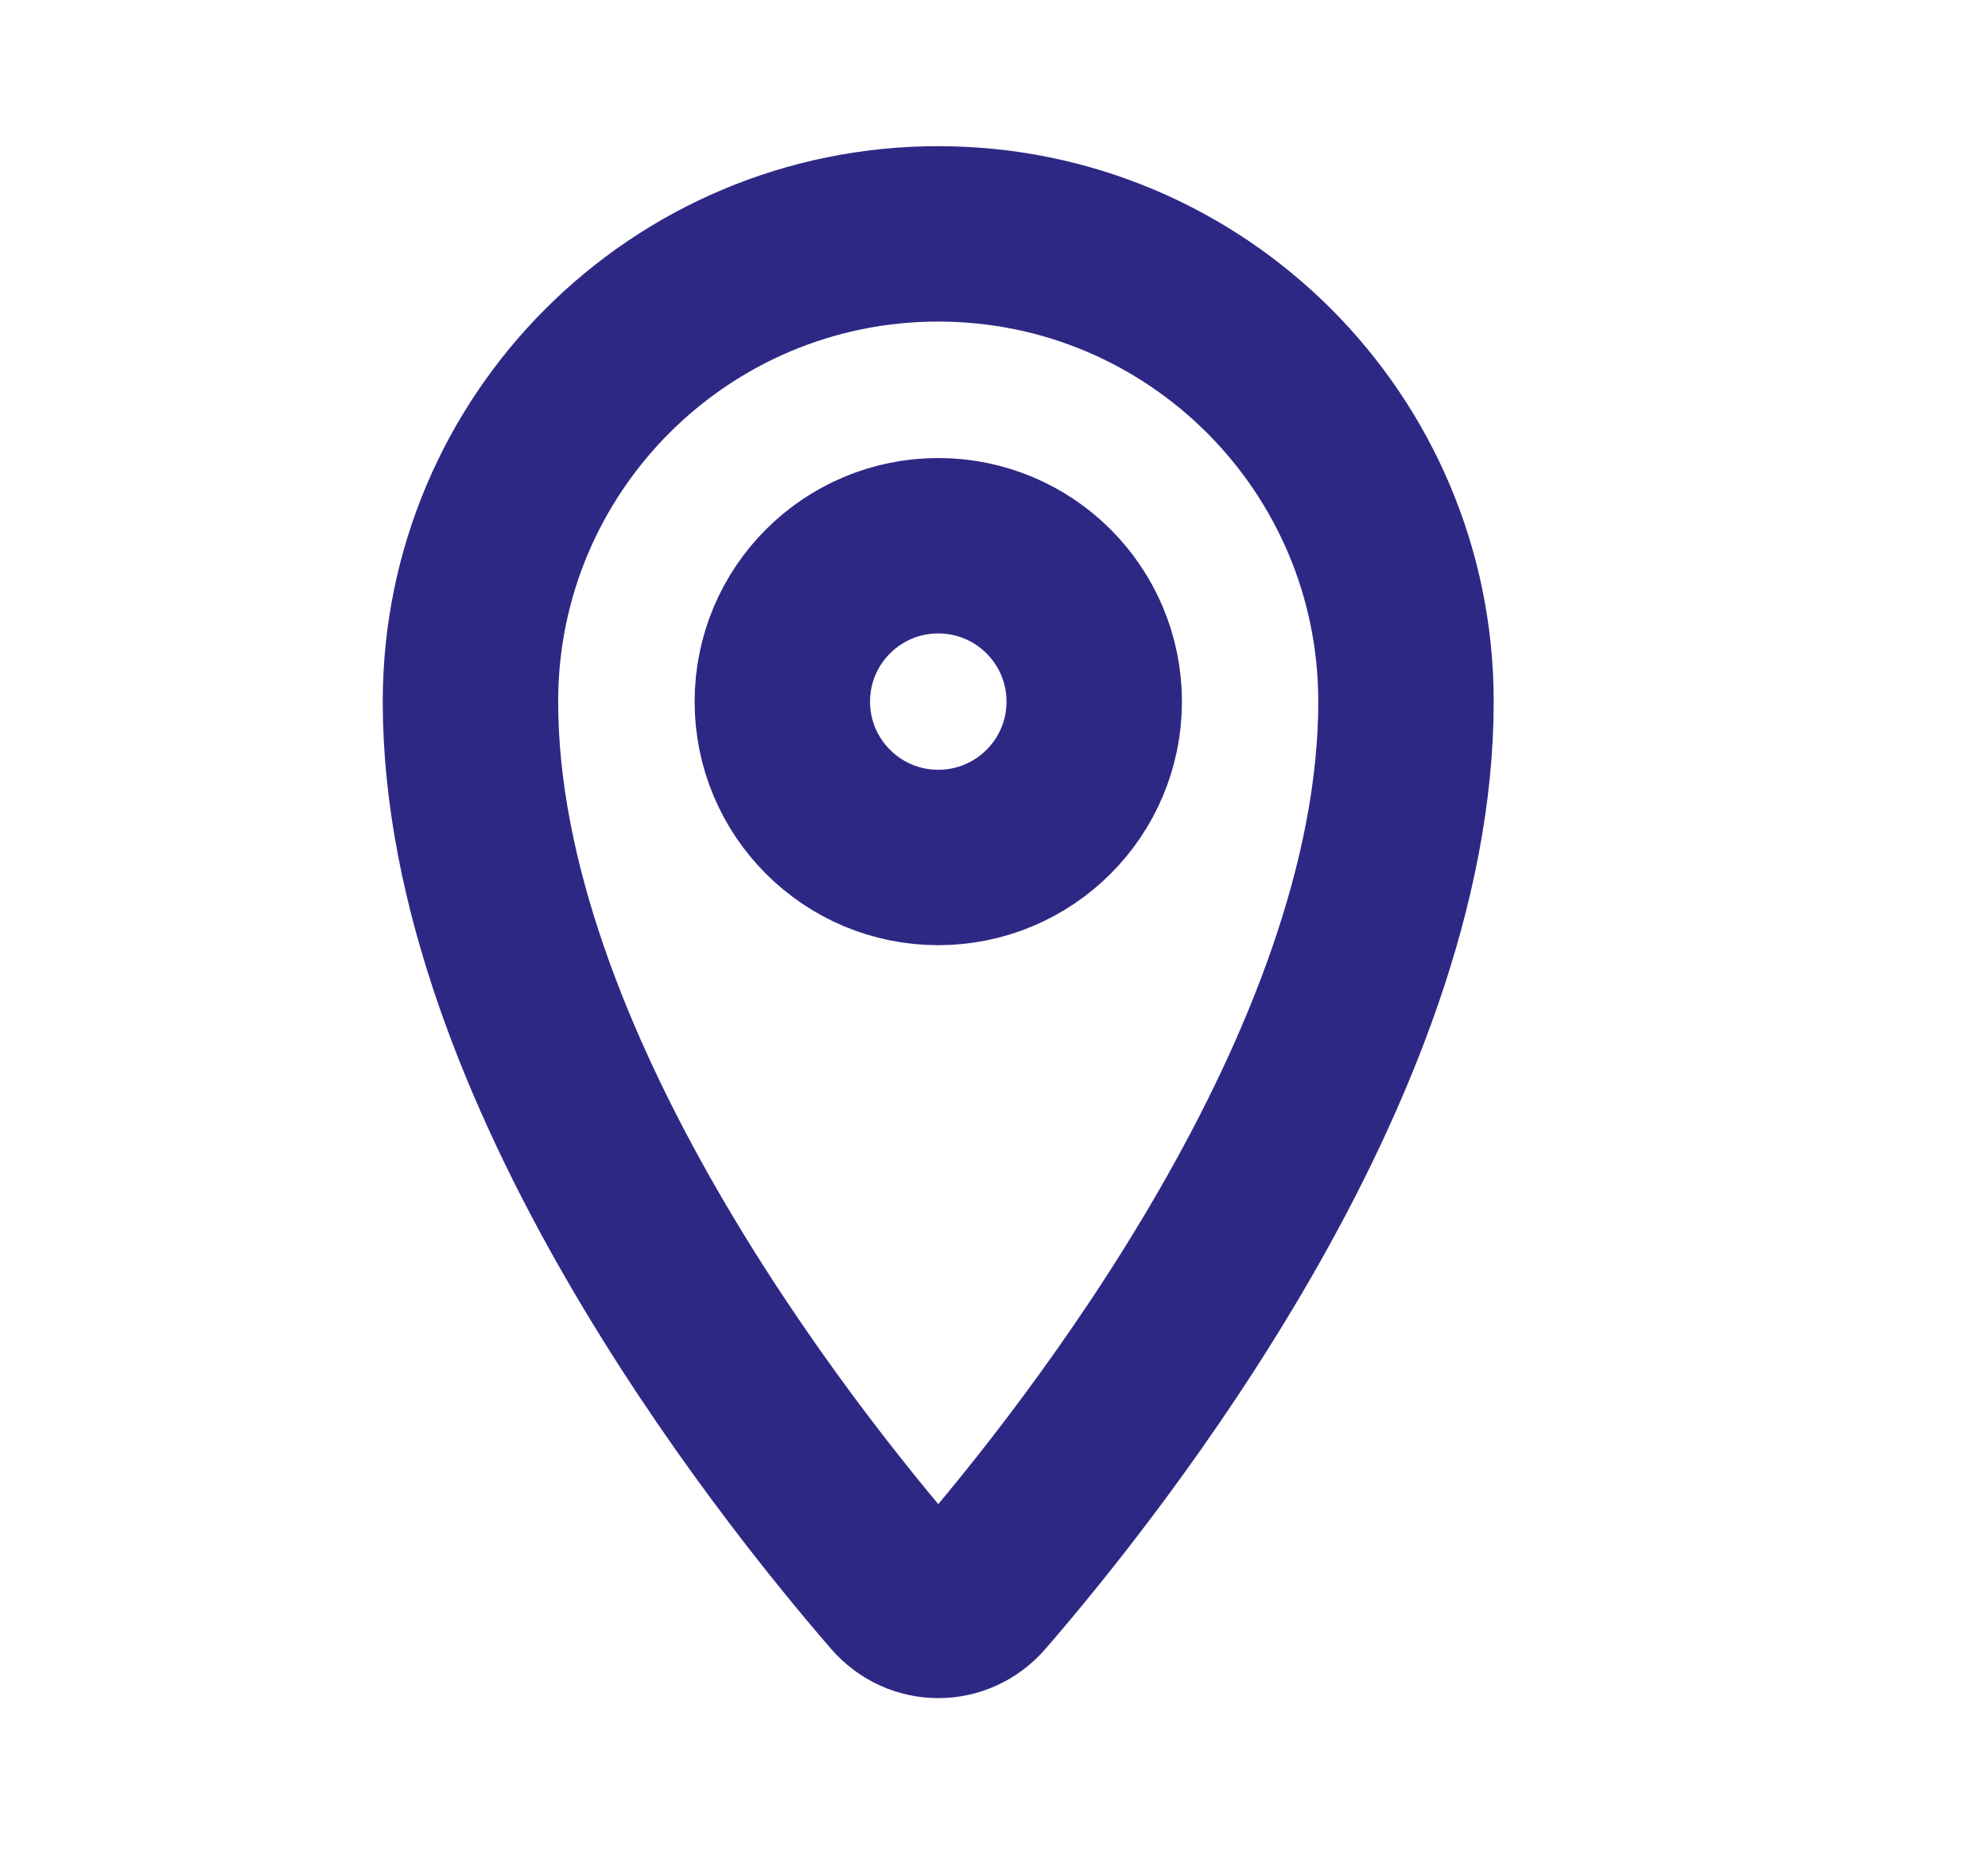 <svg width="17" height="16" viewBox="0 0 17 16" fill="none" xmlns="http://www.w3.org/2000/svg">
<path fill-rule="evenodd" clip-rule="evenodd" d="M7.674 13.61C7.861 13.826 8.186 13.826 8.373 13.61C9.347 12.485 12.023 9.108 12.023 6C12.023 3.791 10.233 2 8.023 2C5.814 2 4.023 3.791 4.023 6C4.023 9.108 6.7 12.485 7.674 13.61Z" stroke="#2E2885" stroke-width="1.5"/>
<path fill-rule="evenodd" clip-rule="evenodd" d="M8.023 7.333C8.76 7.333 9.357 6.736 9.357 6C9.357 5.264 8.76 4.667 8.023 4.667C7.287 4.667 6.69 5.264 6.69 6C6.69 6.736 7.287 7.333 8.023 7.333Z" stroke="#2E2885" stroke-width="1.5"/>
</svg>
